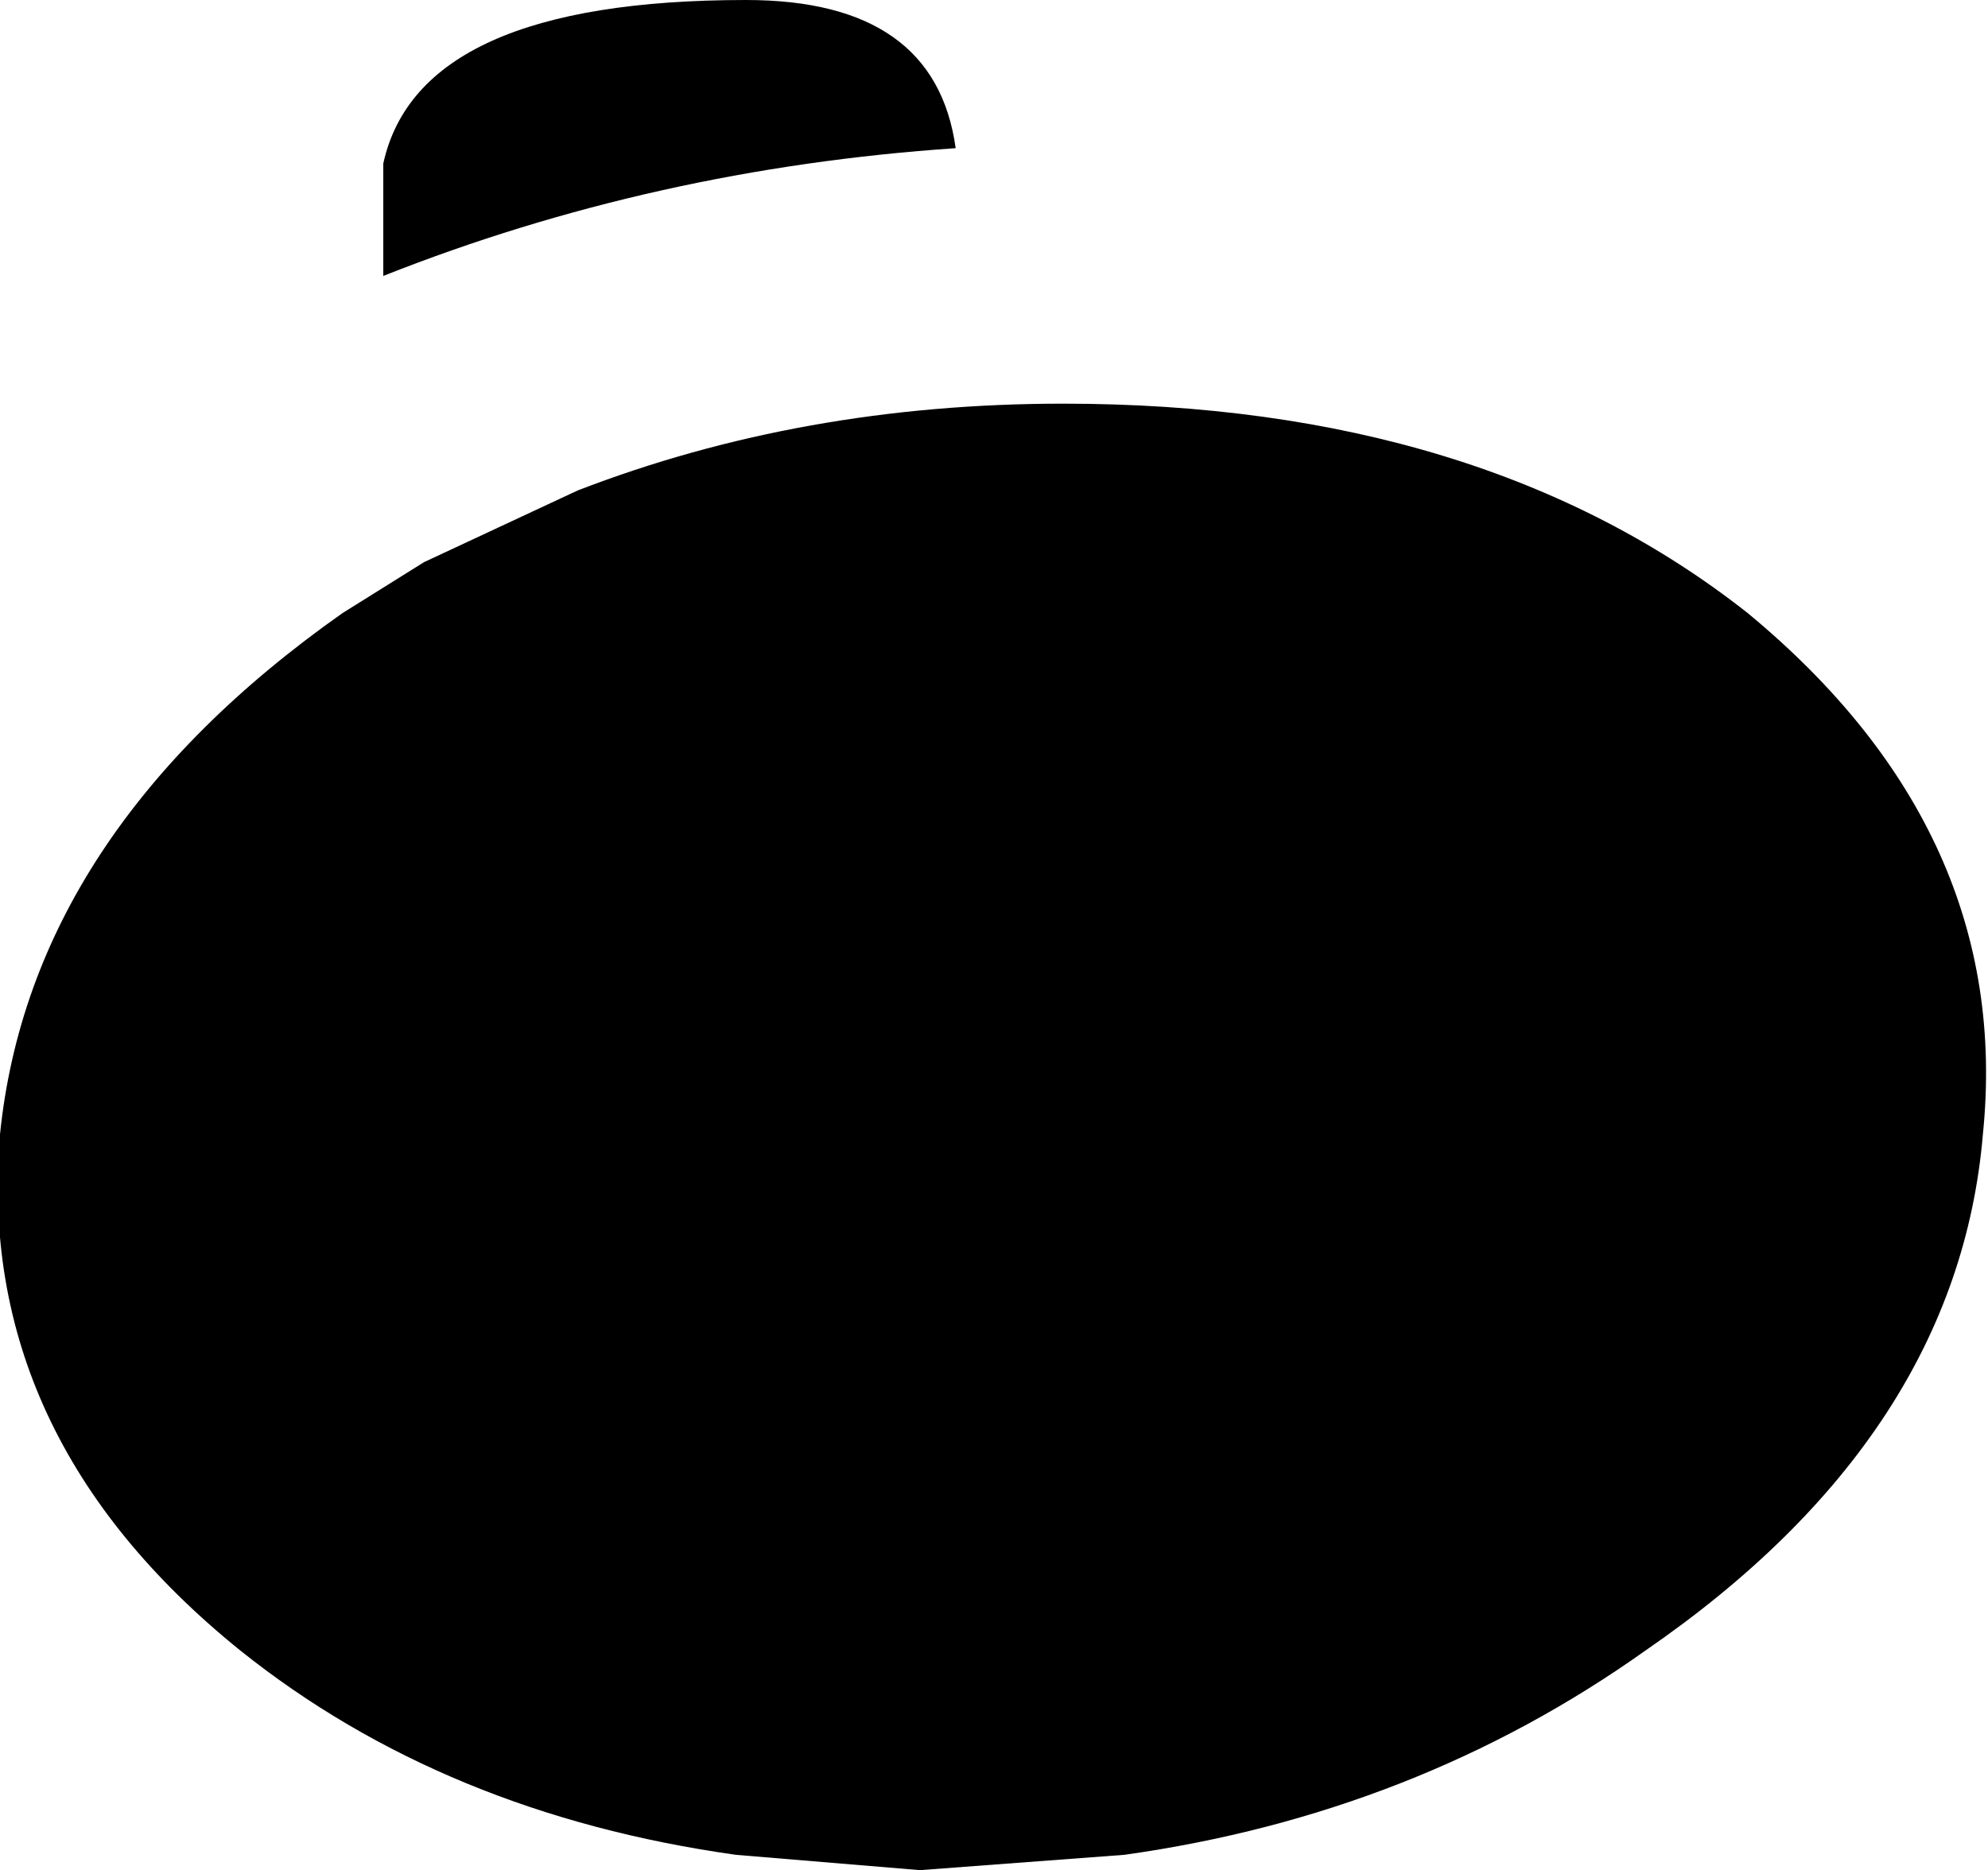 <?xml version="1.0" encoding="UTF-8" standalone="no"?>
<svg xmlns:xlink="http://www.w3.org/1999/xlink" height="18.3px" width="19.45px" xmlns="http://www.w3.org/2000/svg">
  <g transform="matrix(1.0, 0.0, 0.0, 1.0, -223.4, -354.6)">
    <path d="M232.75 356.05 Q229.8 356.25 227.15 357.3 L227.15 356.2 Q227.5 354.6 230.7 354.6 232.55 354.6 232.75 356.05 M226.75 360.6 L227.55 360.1 229.05 359.4 Q231.25 358.55 233.8 358.55 237.9 358.55 240.5 360.6 243.1 362.75 242.8 365.7 242.55 368.65 239.5 370.75 237.25 372.35 234.4 372.75 L232.4 372.9 230.6 372.75 Q227.75 372.35 225.75 370.75 223.15 368.65 223.4 365.7 223.7 362.75 226.75 360.6" fill="#000000" fill-rule="evenodd" stroke="none"/>
  </g>
</svg>
